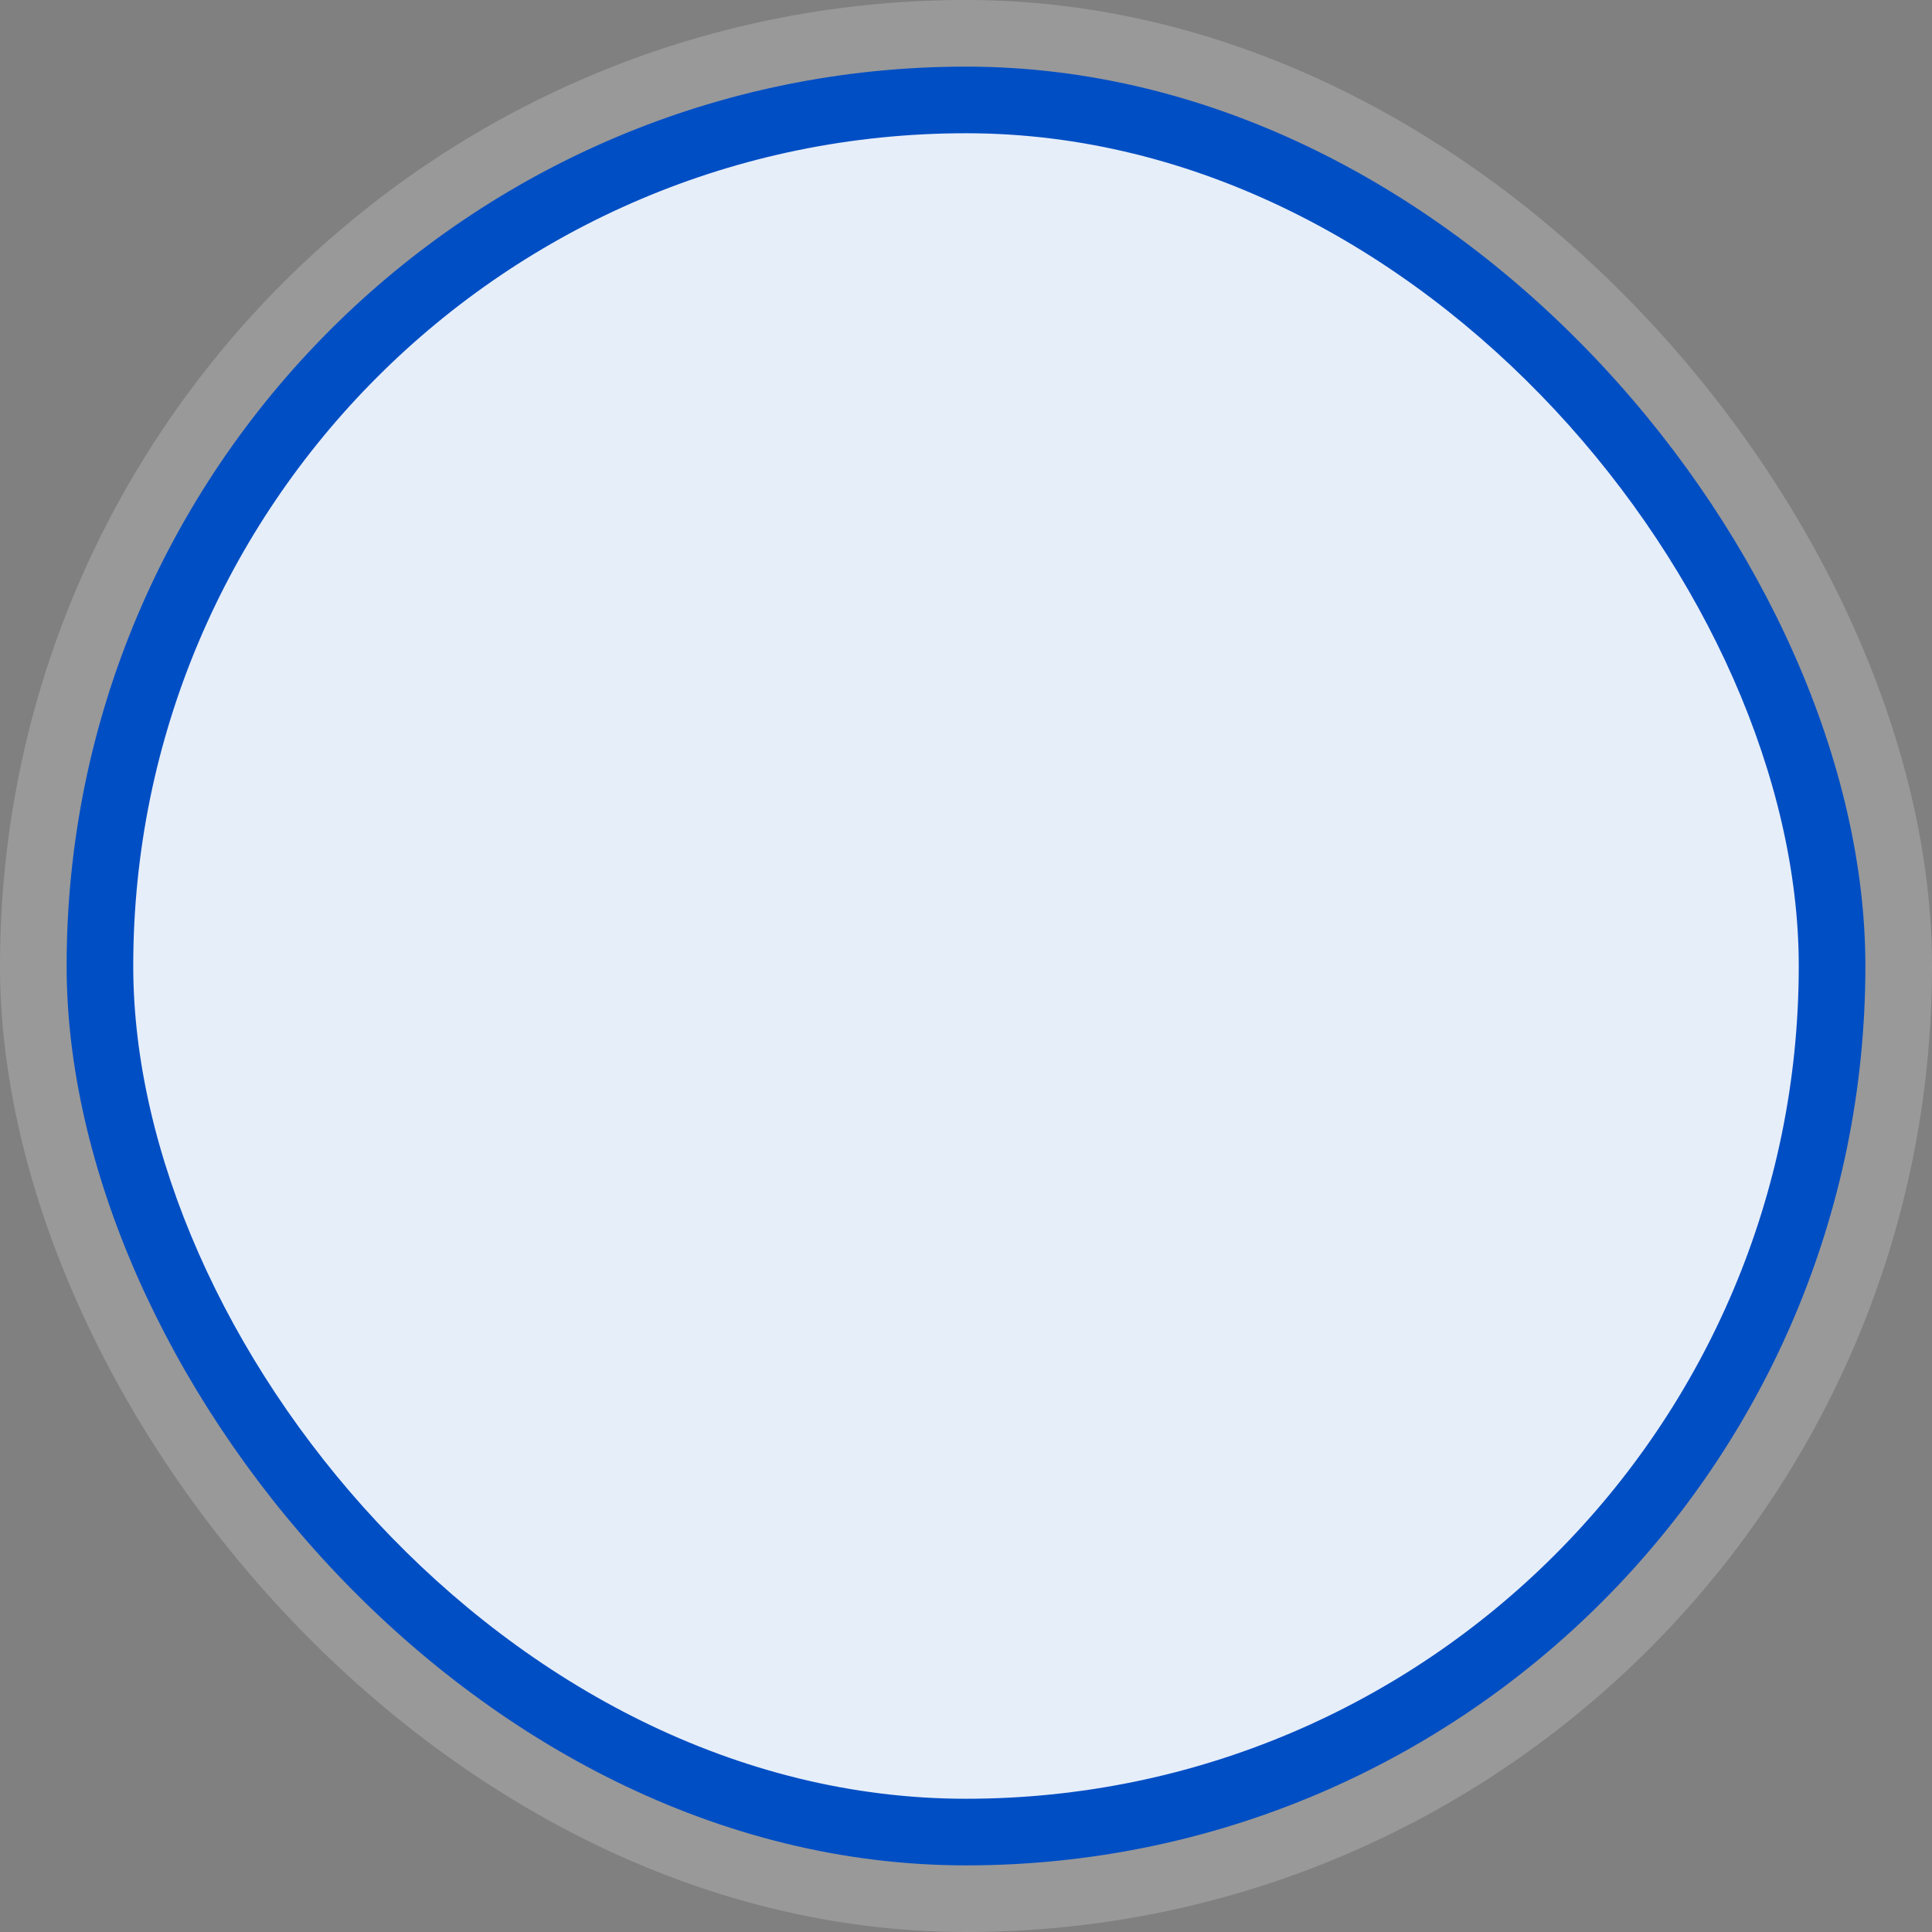 <svg width="29" height="29" viewBox="0 0 29 29" fill="none" xmlns="http://www.w3.org/2000/svg">
<rect x="0" y="0" width="29" height="29" fill="#808080" stroke="none"/>
<rect opacity="0.2" width="29" height="29" rx="14.5" fill="white"/>
<rect x="1" y="1" width="27" height="27" rx="13.5" fill="#004EC4"/>
<rect x="2" y="2" width="25" height="25" rx="12.5" fill="white" fill-opacity="0.9"/>
</svg>
